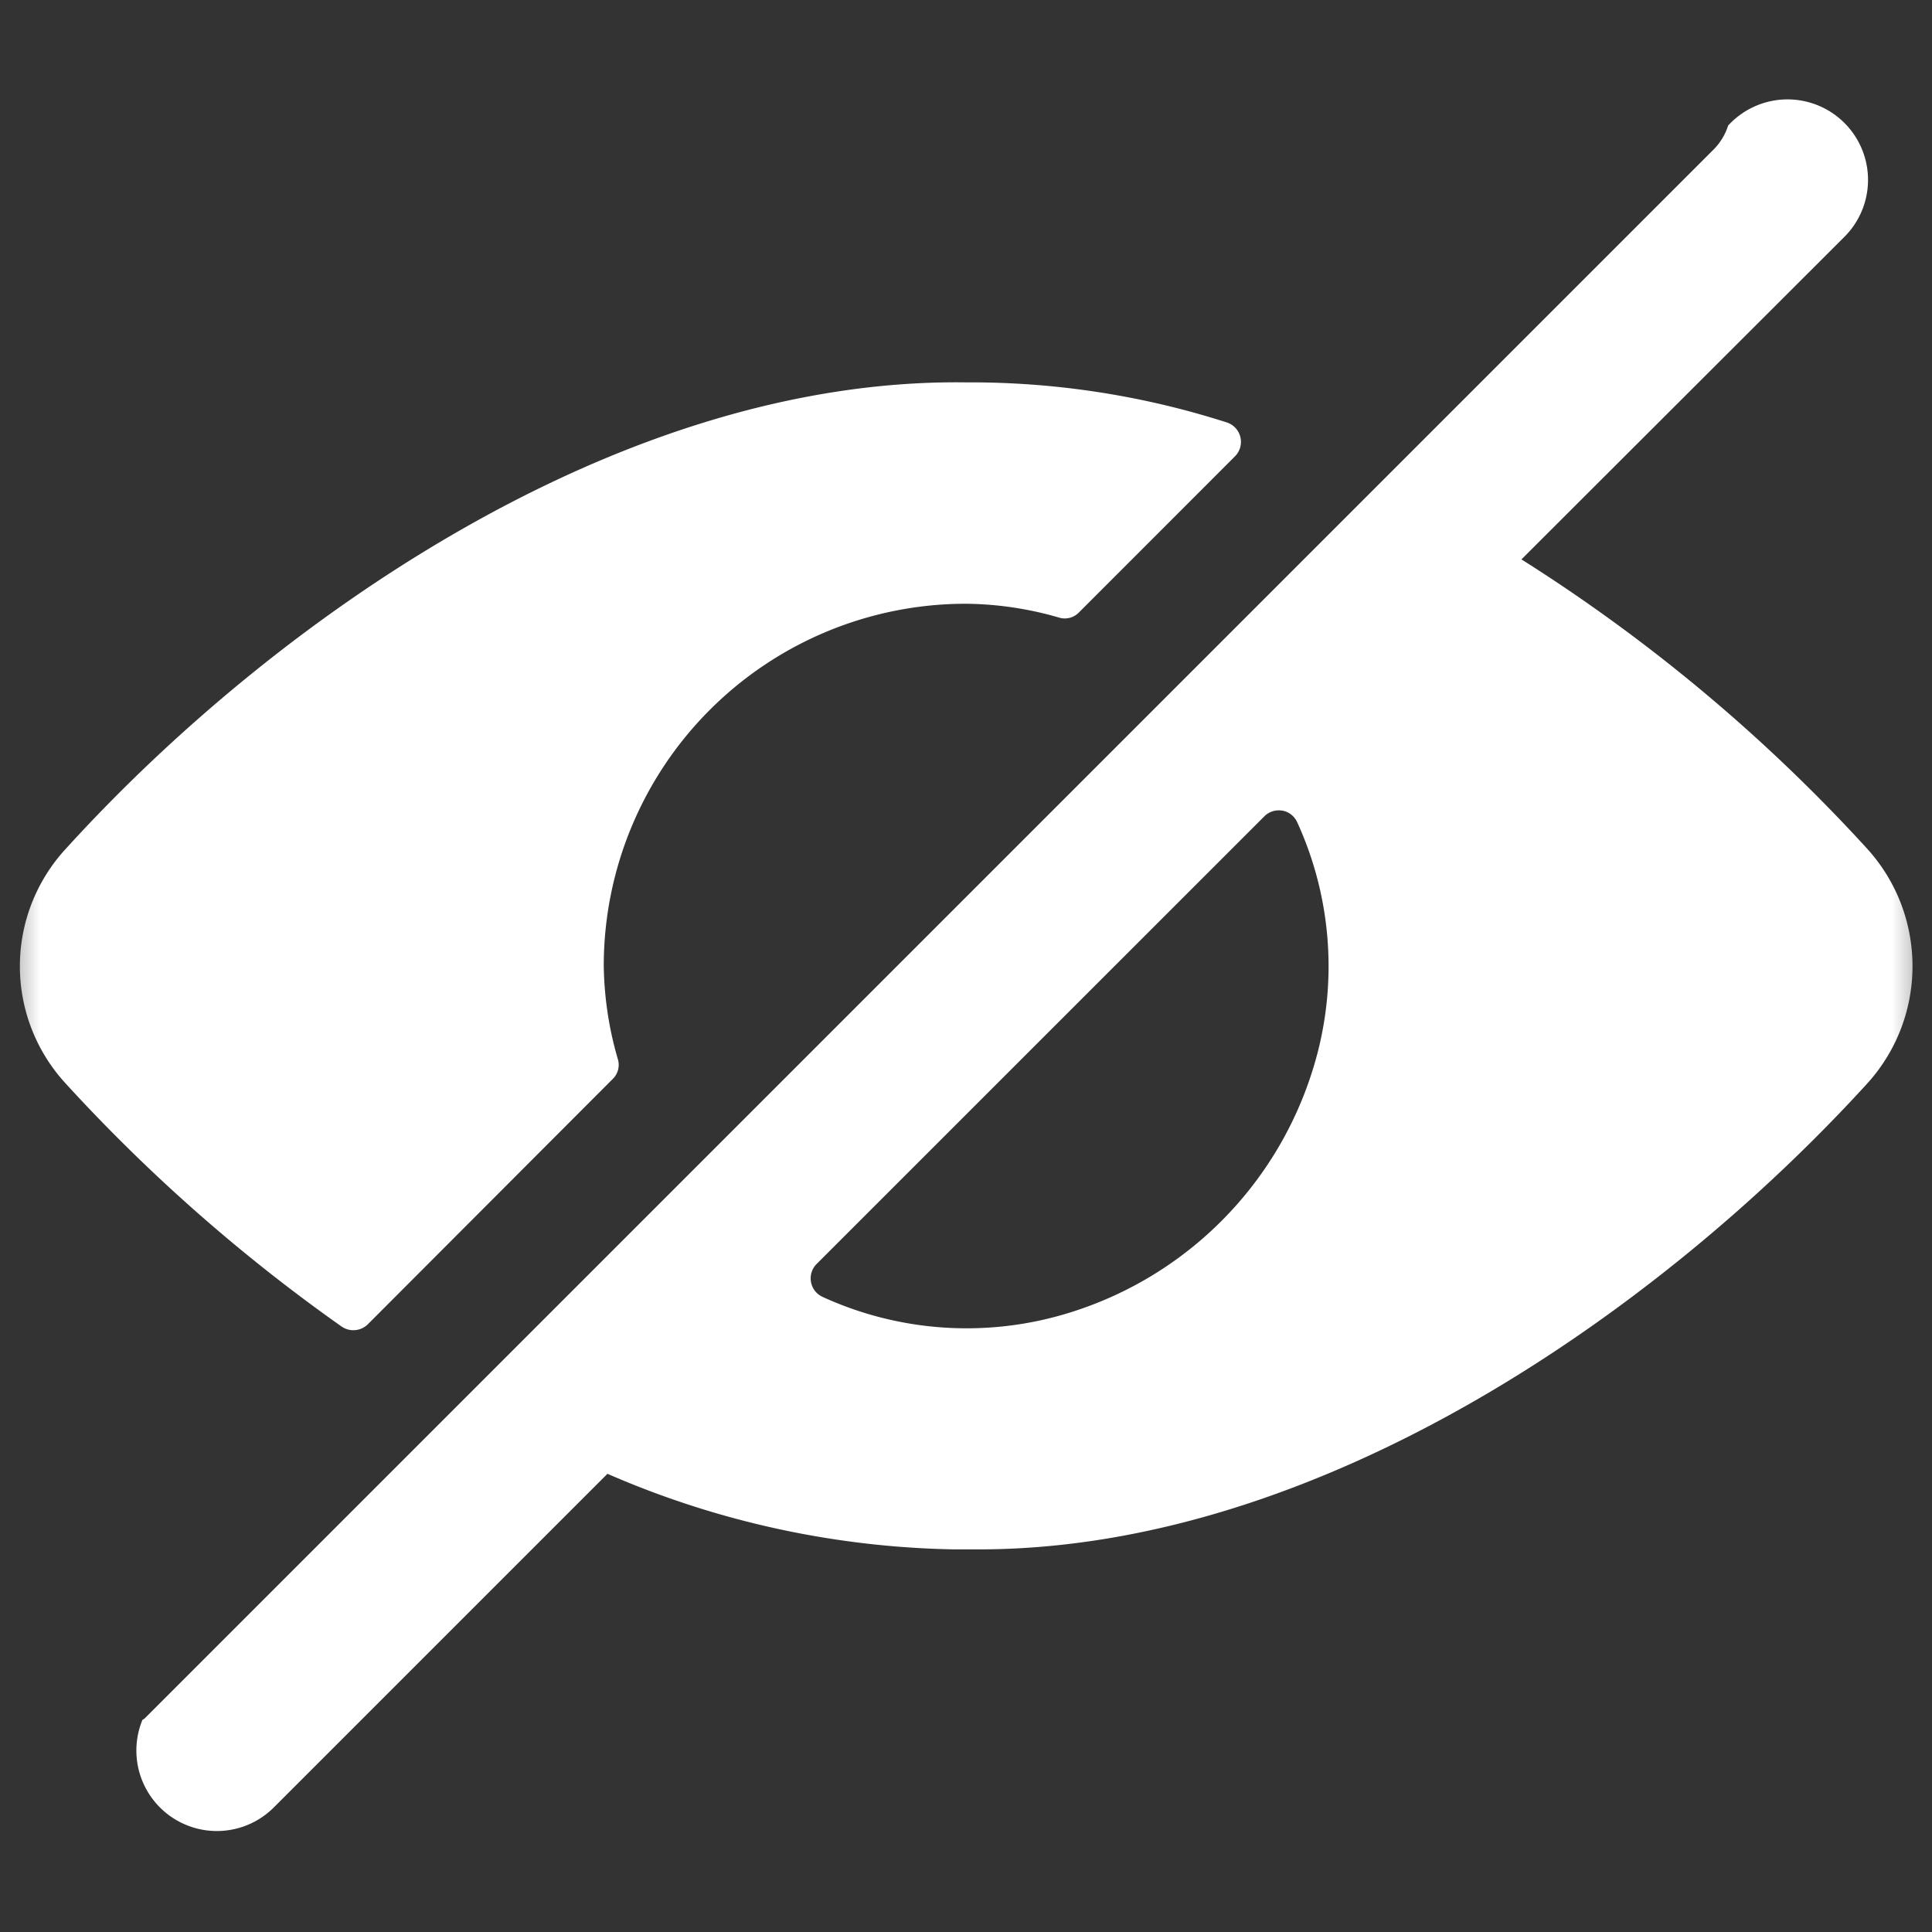 <svg xmlns="http://www.w3.org/2000/svg" xmlns:xlink="http://www.w3.org/1999/xlink" width="24" height="24" viewBox="0 0 24 24">
    <rect x="0" y="0" width="24" height="24" fill="#333333" stroke="none"/>
    <defs>
        <path id="a" d="M0 0h24v24H0z"/>
    </defs>
    <g fill="none" fill-rule="evenodd">
        <mask id="b" fill="#fff">
            <use xlink:href="#a"/>
        </mask>
        <g fill="#fff" mask="url(#b)">
            <path d="M21.486 1.54A1 1 0 1 1 22.9 2.954l-4 3.995a20.954 20.954 0 0 1 4.3 3.6c.741.823.744 2.072.007 2.898-2.562 2.816-6.795 5.8-11.051 5.8h-.3a11.26 11.26 0 0 1-4.31-.939L3.4 22.454a1 1 0 0 1-1.631-1.088c.008-.008.018-.01.026-.017l19.5-19.5a.737.737 0 0 0 .173-.291zM12 4.75c1.1-.006 2.194.162 3.241.498a.254.254 0 0 1 .1.421L13.4 7.611a.244.244 0 0 1-.24.062A4.276 4.276 0 0 0 12 7.5 4.5 4.5 0 0 0 7.5 12c.006.393.065.783.176 1.16a.244.244 0 0 1-.061.24L4.57 16.45a.256.256 0 0 1-.326.029 21.209 21.209 0 0 1-3.438-3.03 2.15 2.15 0 0 1 .007-2.9C3.4 7.7 7.7 4.692 12 4.75zm3.926 5.32a.252.252 0 0 0-.221.072l-5.56 5.559a.253.253 0 0 0 .068.407 4.3 4.3 0 0 0 3.1.19 4.581 4.581 0 0 0 3-3.028 4.3 4.3 0 0 0-.201-3.061.252.252 0 0 0-.186-.14z"/>
        </g>
    </g>
</svg>
